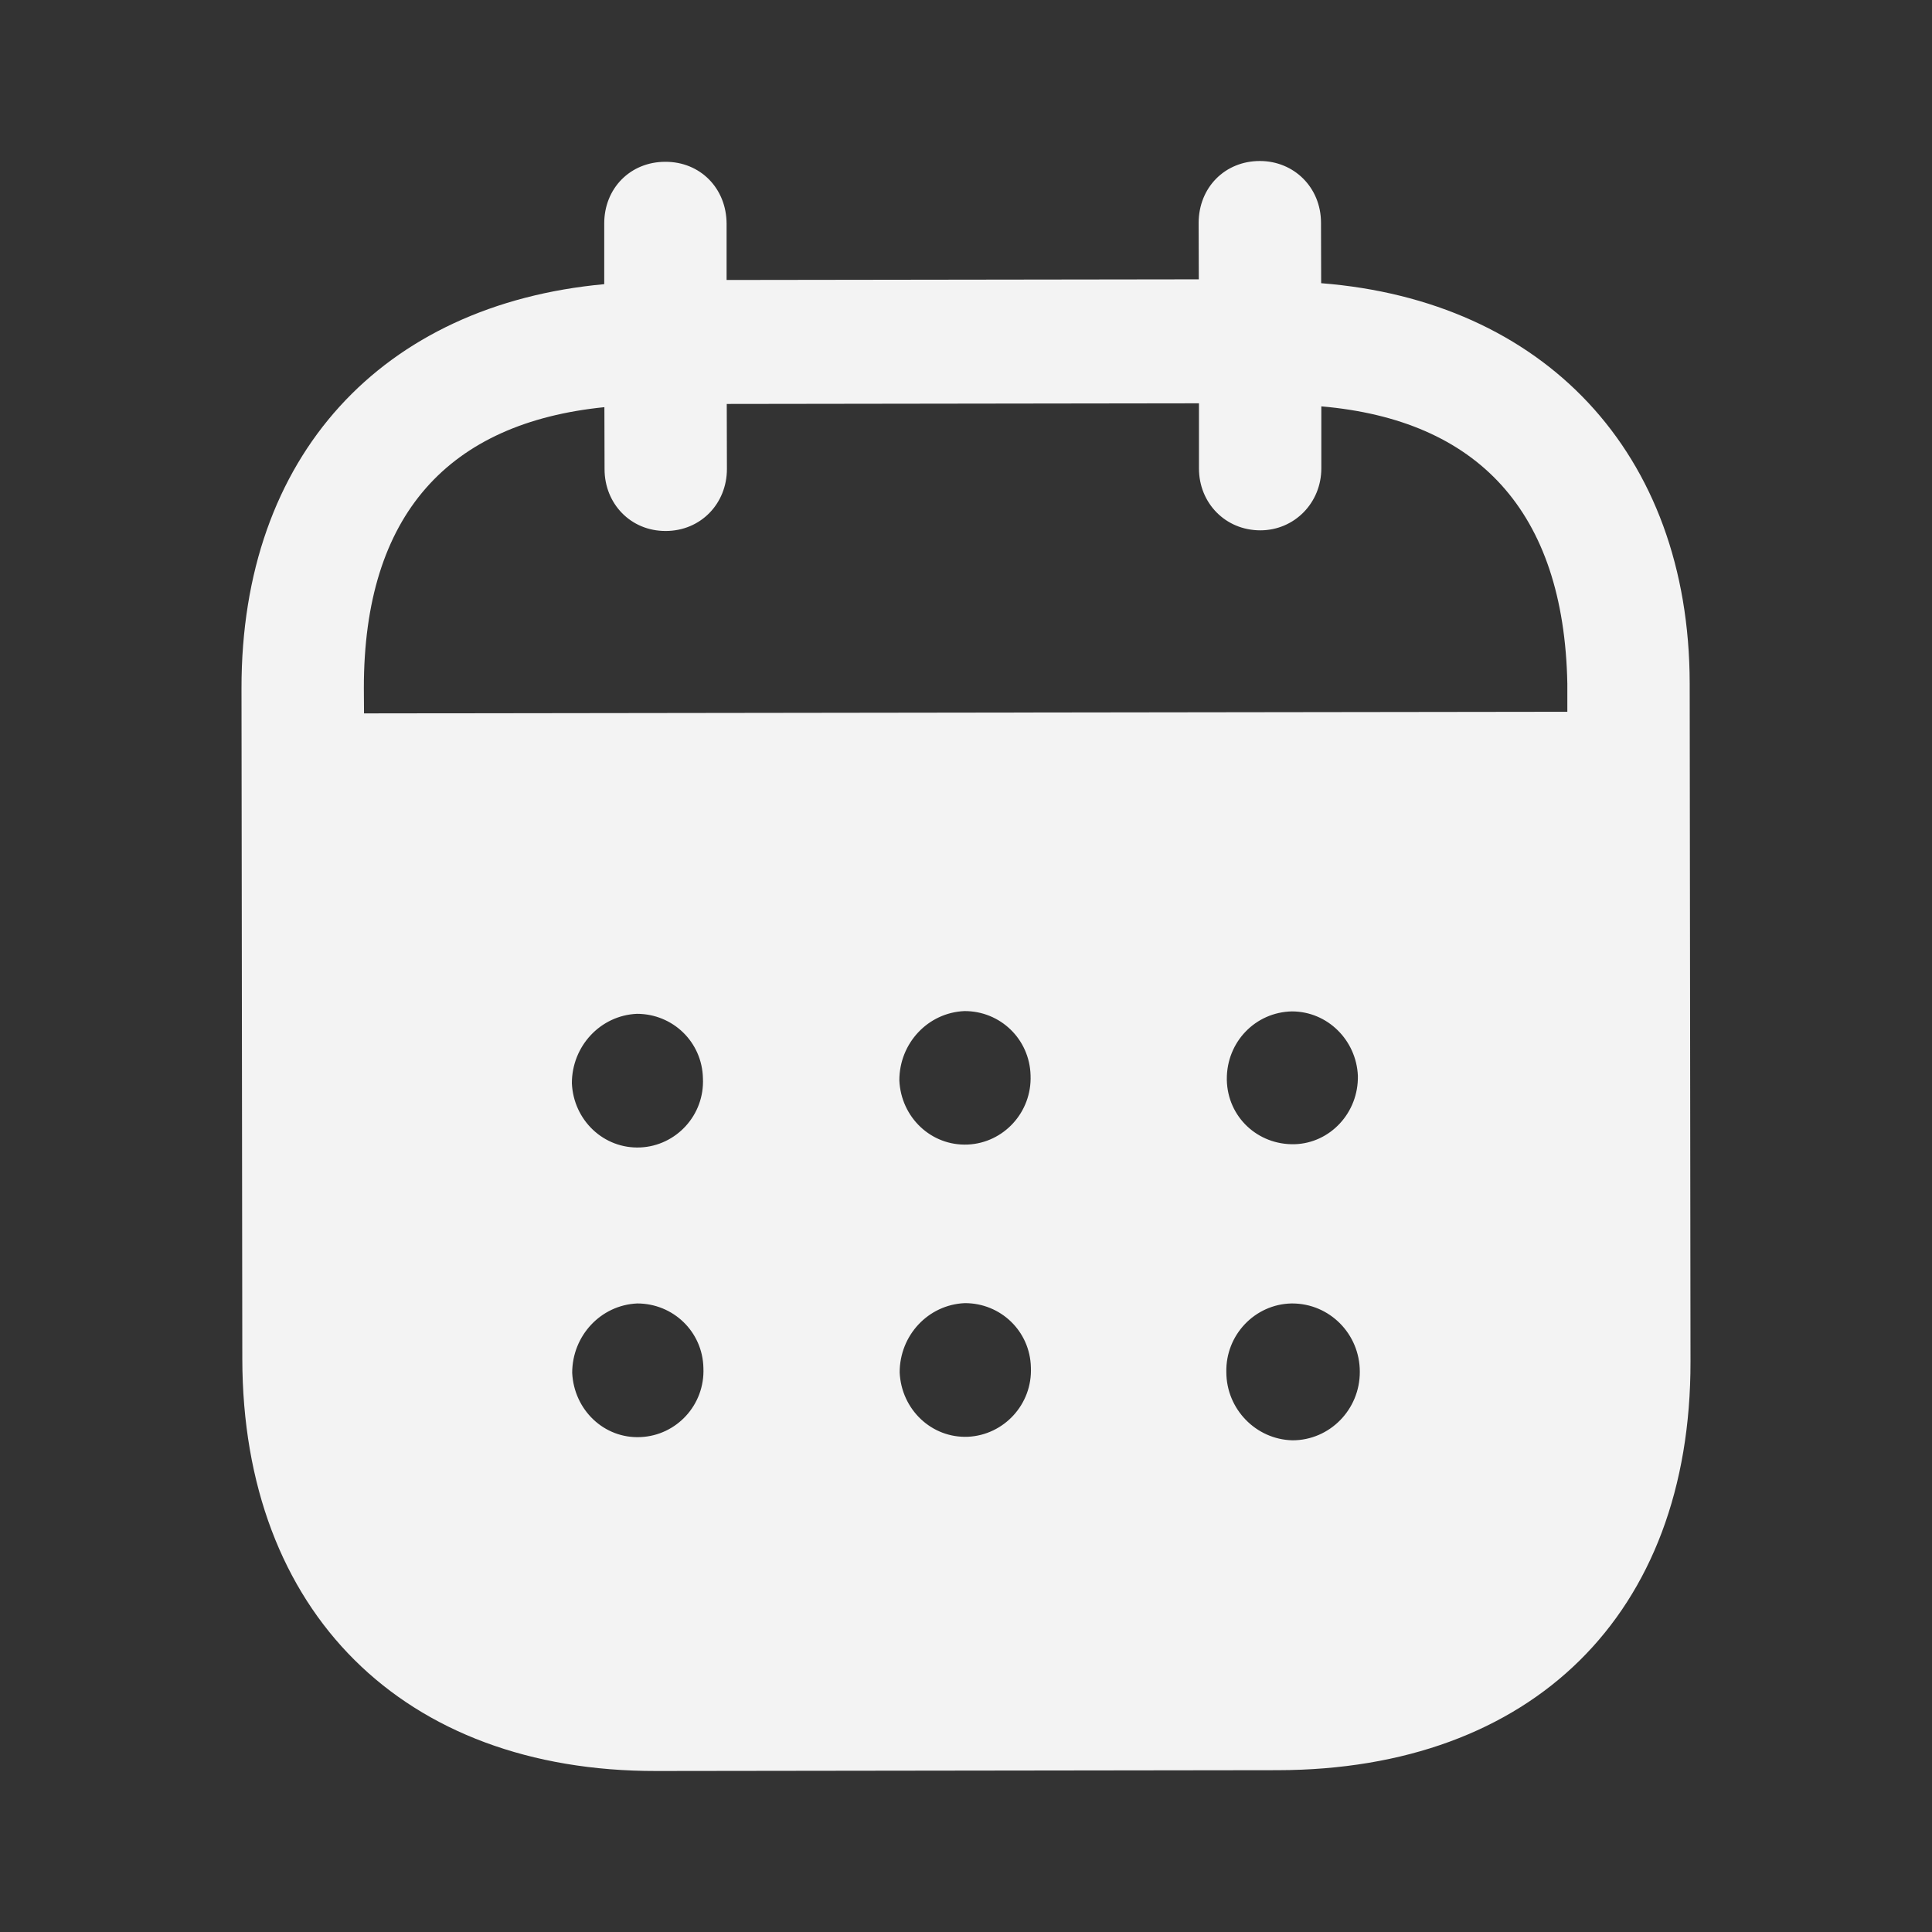<svg width="12" height="12" viewBox="0 0 12 12" fill="none" xmlns="http://www.w3.org/2000/svg">
<rect x="0" y="0" width="12" height="12" fill="#333333" stroke="none"/>
<path fill-rule="evenodd" clip-rule="evenodd" d="M8.205 1.384L8.206 1.759C9.583 1.867 10.493 2.806 10.495 4.245L10.5 8.458C10.502 10.027 9.516 10.992 7.936 10.995L4.076 11C2.506 11.002 1.507 10.014 1.505 8.44L1.5 4.276C1.498 2.828 2.376 1.892 3.753 1.765L3.753 1.39C3.752 1.17 3.915 1.005 4.132 1.005C4.349 1.004 4.512 1.169 4.513 1.389L4.513 1.739L7.446 1.735L7.445 1.385C7.445 1.165 7.608 1 7.825 1C8.037 1 8.205 1.164 8.205 1.384ZM2.261 4.431L9.735 4.421V4.246C9.714 3.171 9.175 2.608 8.207 2.524L8.207 2.909C8.207 3.123 8.04 3.294 7.828 3.294C7.611 3.294 7.447 3.124 7.447 2.91L7.447 2.505L4.514 2.509L4.515 2.913C4.515 3.128 4.352 3.298 4.135 3.298C3.918 3.299 3.755 3.129 3.755 2.914L3.754 2.529C2.791 2.626 2.259 3.191 2.26 4.275L2.261 4.431ZM7.62 6.702V6.708C7.625 6.938 7.812 7.112 8.04 7.107C8.262 7.101 8.439 6.911 8.434 6.681C8.424 6.461 8.246 6.282 8.024 6.282C7.797 6.287 7.619 6.472 7.62 6.702ZM8.028 8.946C7.801 8.941 7.617 8.752 7.617 8.522C7.612 8.292 7.794 8.101 8.021 8.096H8.026C8.258 8.096 8.446 8.285 8.446 8.52C8.447 8.755 8.259 8.946 8.028 8.946ZM5.586 6.71C5.596 6.94 5.784 7.119 6.011 7.109C6.233 7.099 6.41 6.909 6.401 6.679C6.395 6.454 6.213 6.279 5.99 6.28C5.763 6.29 5.586 6.48 5.586 6.71ZM6.013 8.924C5.786 8.934 5.598 8.754 5.588 8.524C5.588 8.294 5.765 8.104 5.992 8.094C6.215 8.093 6.398 8.268 6.403 8.493C6.413 8.723 6.235 8.913 6.013 8.924ZM3.552 6.728C3.562 6.958 3.75 7.137 3.977 7.127C4.199 7.117 4.377 6.927 4.366 6.697C4.361 6.472 4.179 6.297 3.956 6.297C3.729 6.307 3.552 6.498 3.552 6.728ZM3.979 8.926C3.752 8.937 3.565 8.757 3.554 8.527C3.554 8.297 3.731 8.106 3.958 8.096C4.181 8.096 4.364 8.271 4.369 8.496C4.379 8.726 4.202 8.916 3.979 8.926Z" fill="#F3F3F3"/>
</svg>
